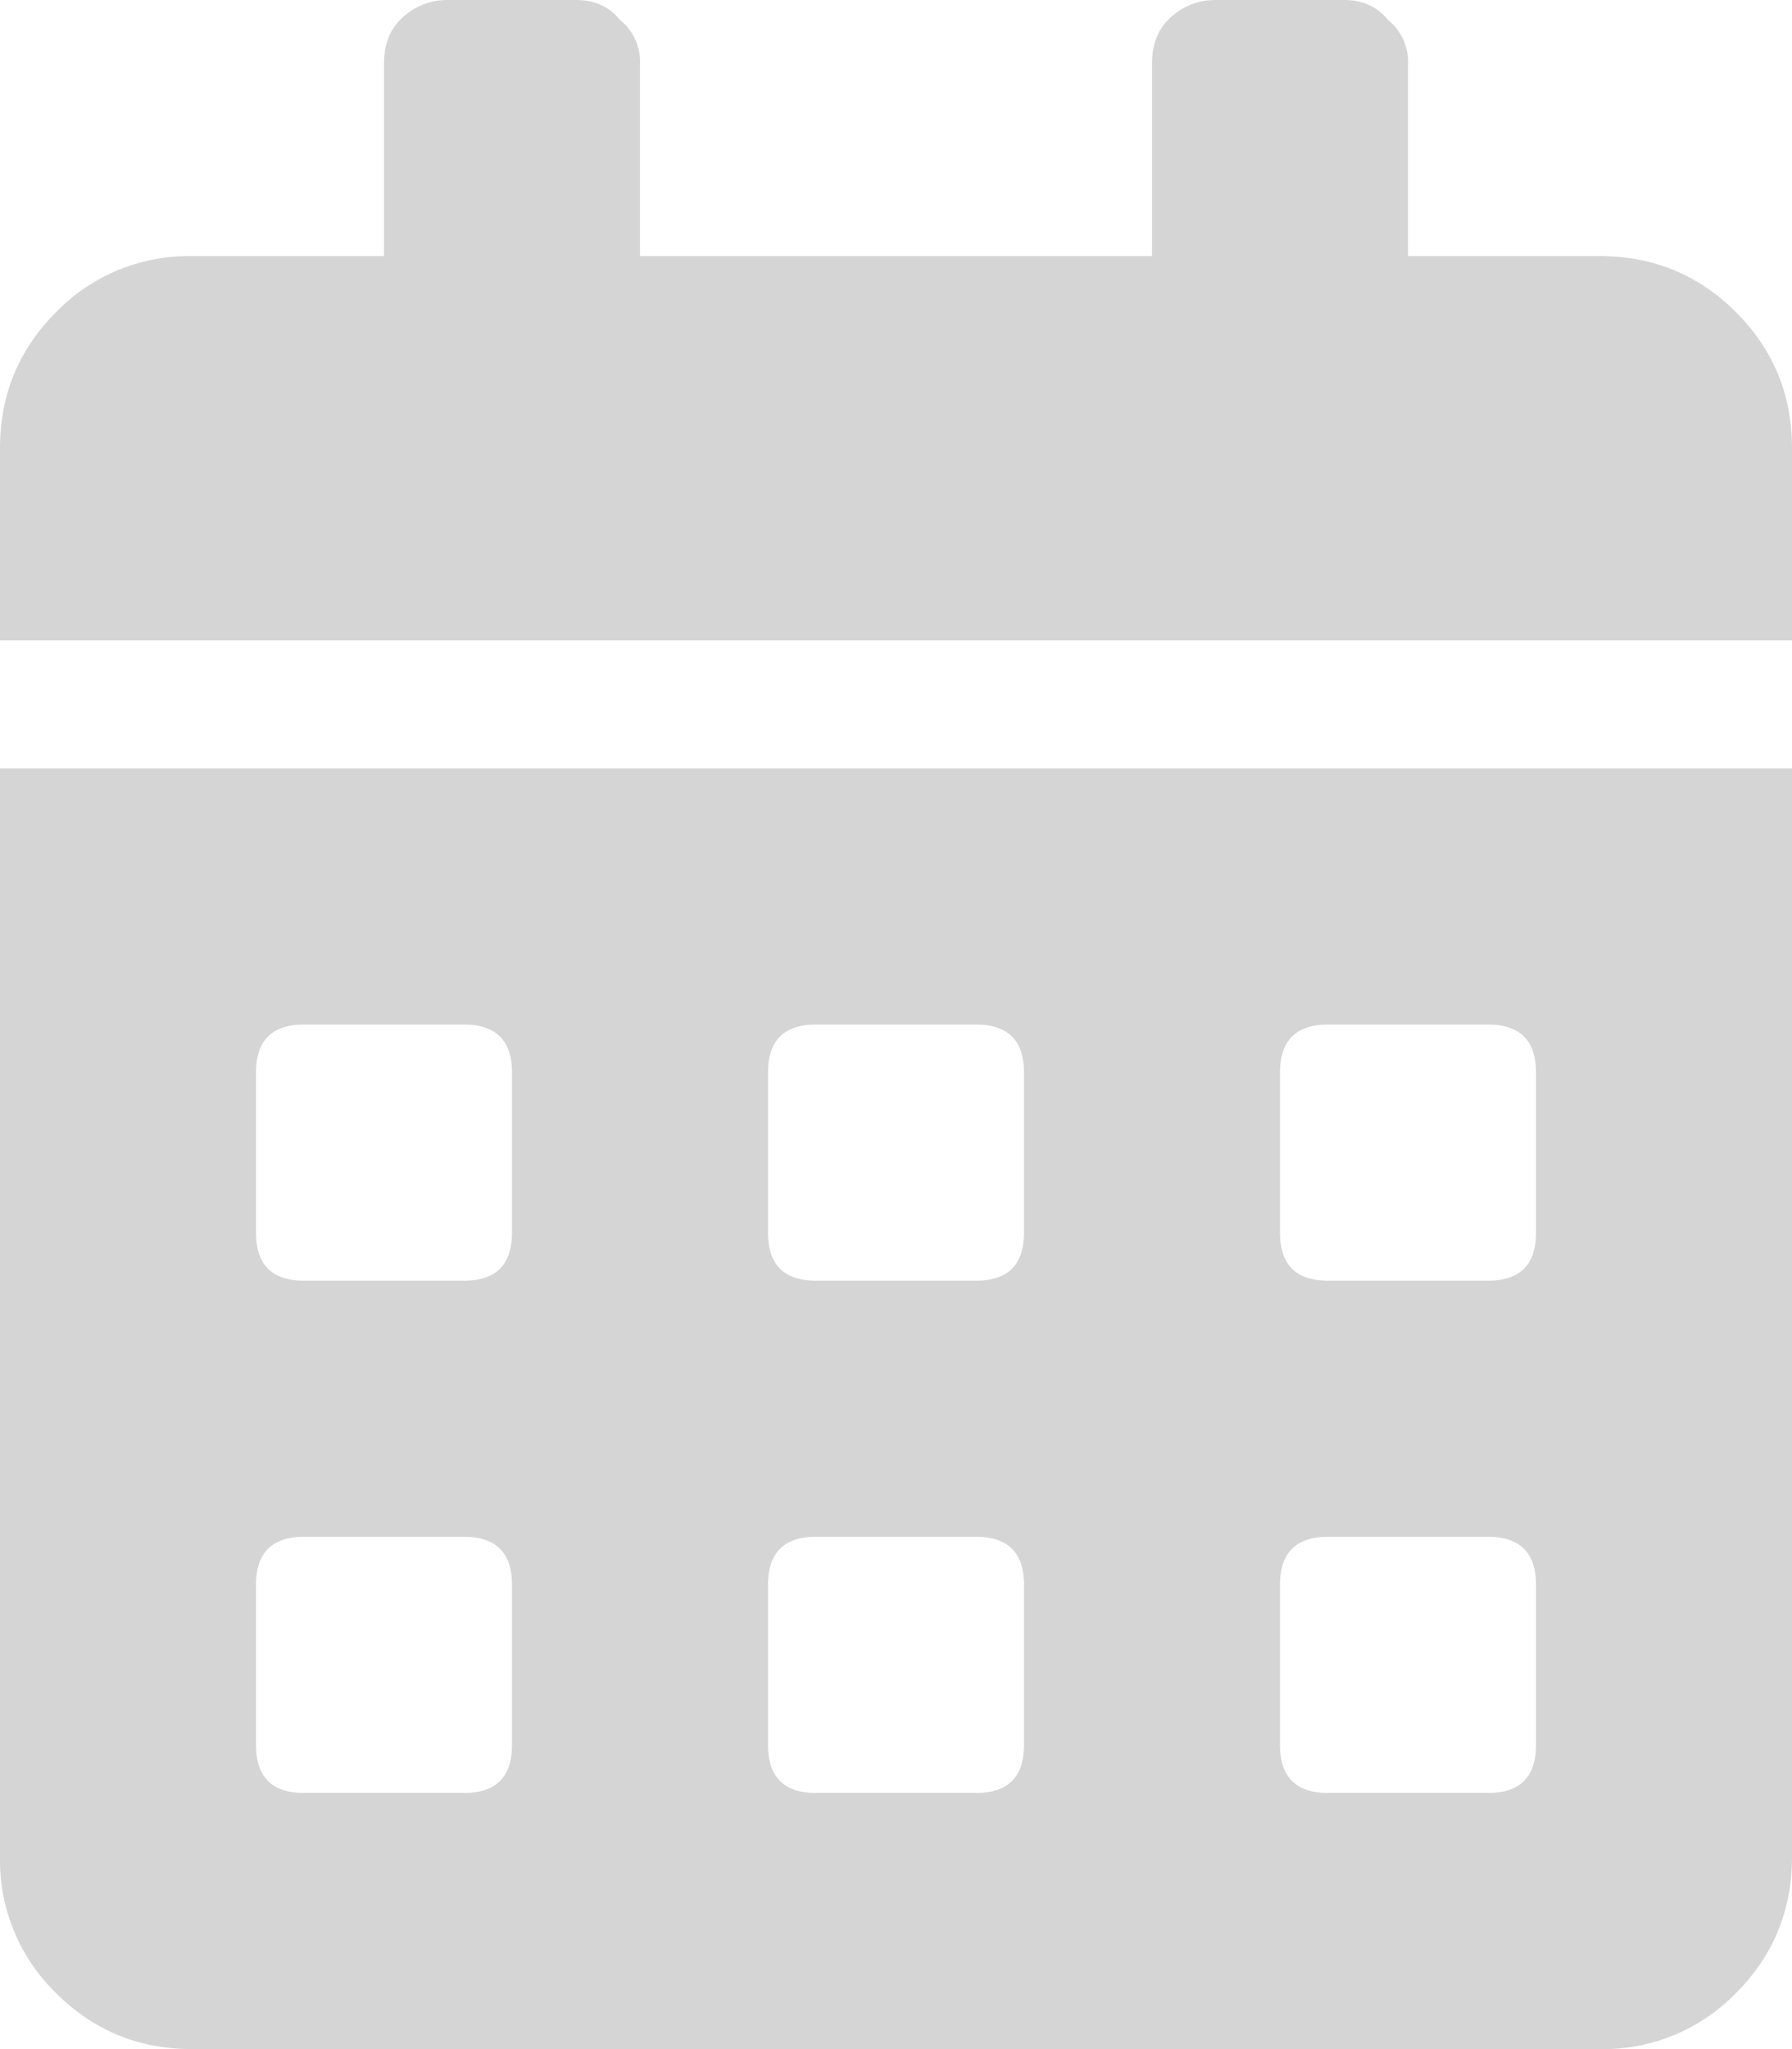 <svg width="14" height="16" fill="none" xmlns="http://www.w3.org/2000/svg">
    <path
        d="M0 14.5V6h14v8.5c0 .417-.146.77-.438 1.063A1.446 1.446 0 0112.5 16h-11c-.417 0-.77-.146-1.063-.438A1.447 1.447 0 010 14.5zm10-6.125v1.25c0 .25.125.375.375.375h1.25c.25 0 .375-.125.375-.375v-1.25c0-.25-.125-.375-.375-.375h-1.25c-.25 0-.375.125-.375.375zm0 4v1.25c0 .25.125.375.375.375h1.25c.25 0 .375-.125.375-.375v-1.25c0-.25-.125-.375-.375-.375h-1.25c-.25 0-.375.125-.375.375zm-4-4v1.25c0 .25.125.375.375.375h1.25c.25 0 .375-.125.375-.375v-1.25C8 8.125 7.875 8 7.625 8h-1.25C6.125 8 6 8.125 6 8.375zm0 4v1.25c0 .25.125.375.375.375h1.25c.25 0 .375-.125.375-.375v-1.25c0-.25-.125-.375-.375-.375h-1.25c-.25 0-.375.125-.375.375zm-4-4v1.25c0 .25.125.375.375.375h1.25c.25 0 .375-.125.375-.375v-1.25C4 8.125 3.875 8 3.625 8h-1.25C2.125 8 2 8.125 2 8.375zm0 4v1.25c0 .25.125.375.375.375h1.25c.25 0 .375-.125.375-.375v-1.25c0-.25-.125-.375-.375-.375h-1.25c-.25 0-.375.125-.375.375zM12.5 2c.417 0 .77.146 1.063.438.291.291.437.645.437 1.062V5H0V3.5c0-.417.146-.77.438-1.063A1.447 1.447 0 011.5 2H3V.5c0-.146.042-.26.125-.344A.511.511 0 013.5 0h1c.146 0 .26.052.344.156A.416.416 0 015 .5V2h4V.5c0-.146.042-.26.125-.344A.511.511 0 019.5 0h1c.146 0 .26.052.344.156A.416.416 0 0111 .5V2h1.5z"
        fill="#C7C7C7" fill-opacity=".74" />
</svg>